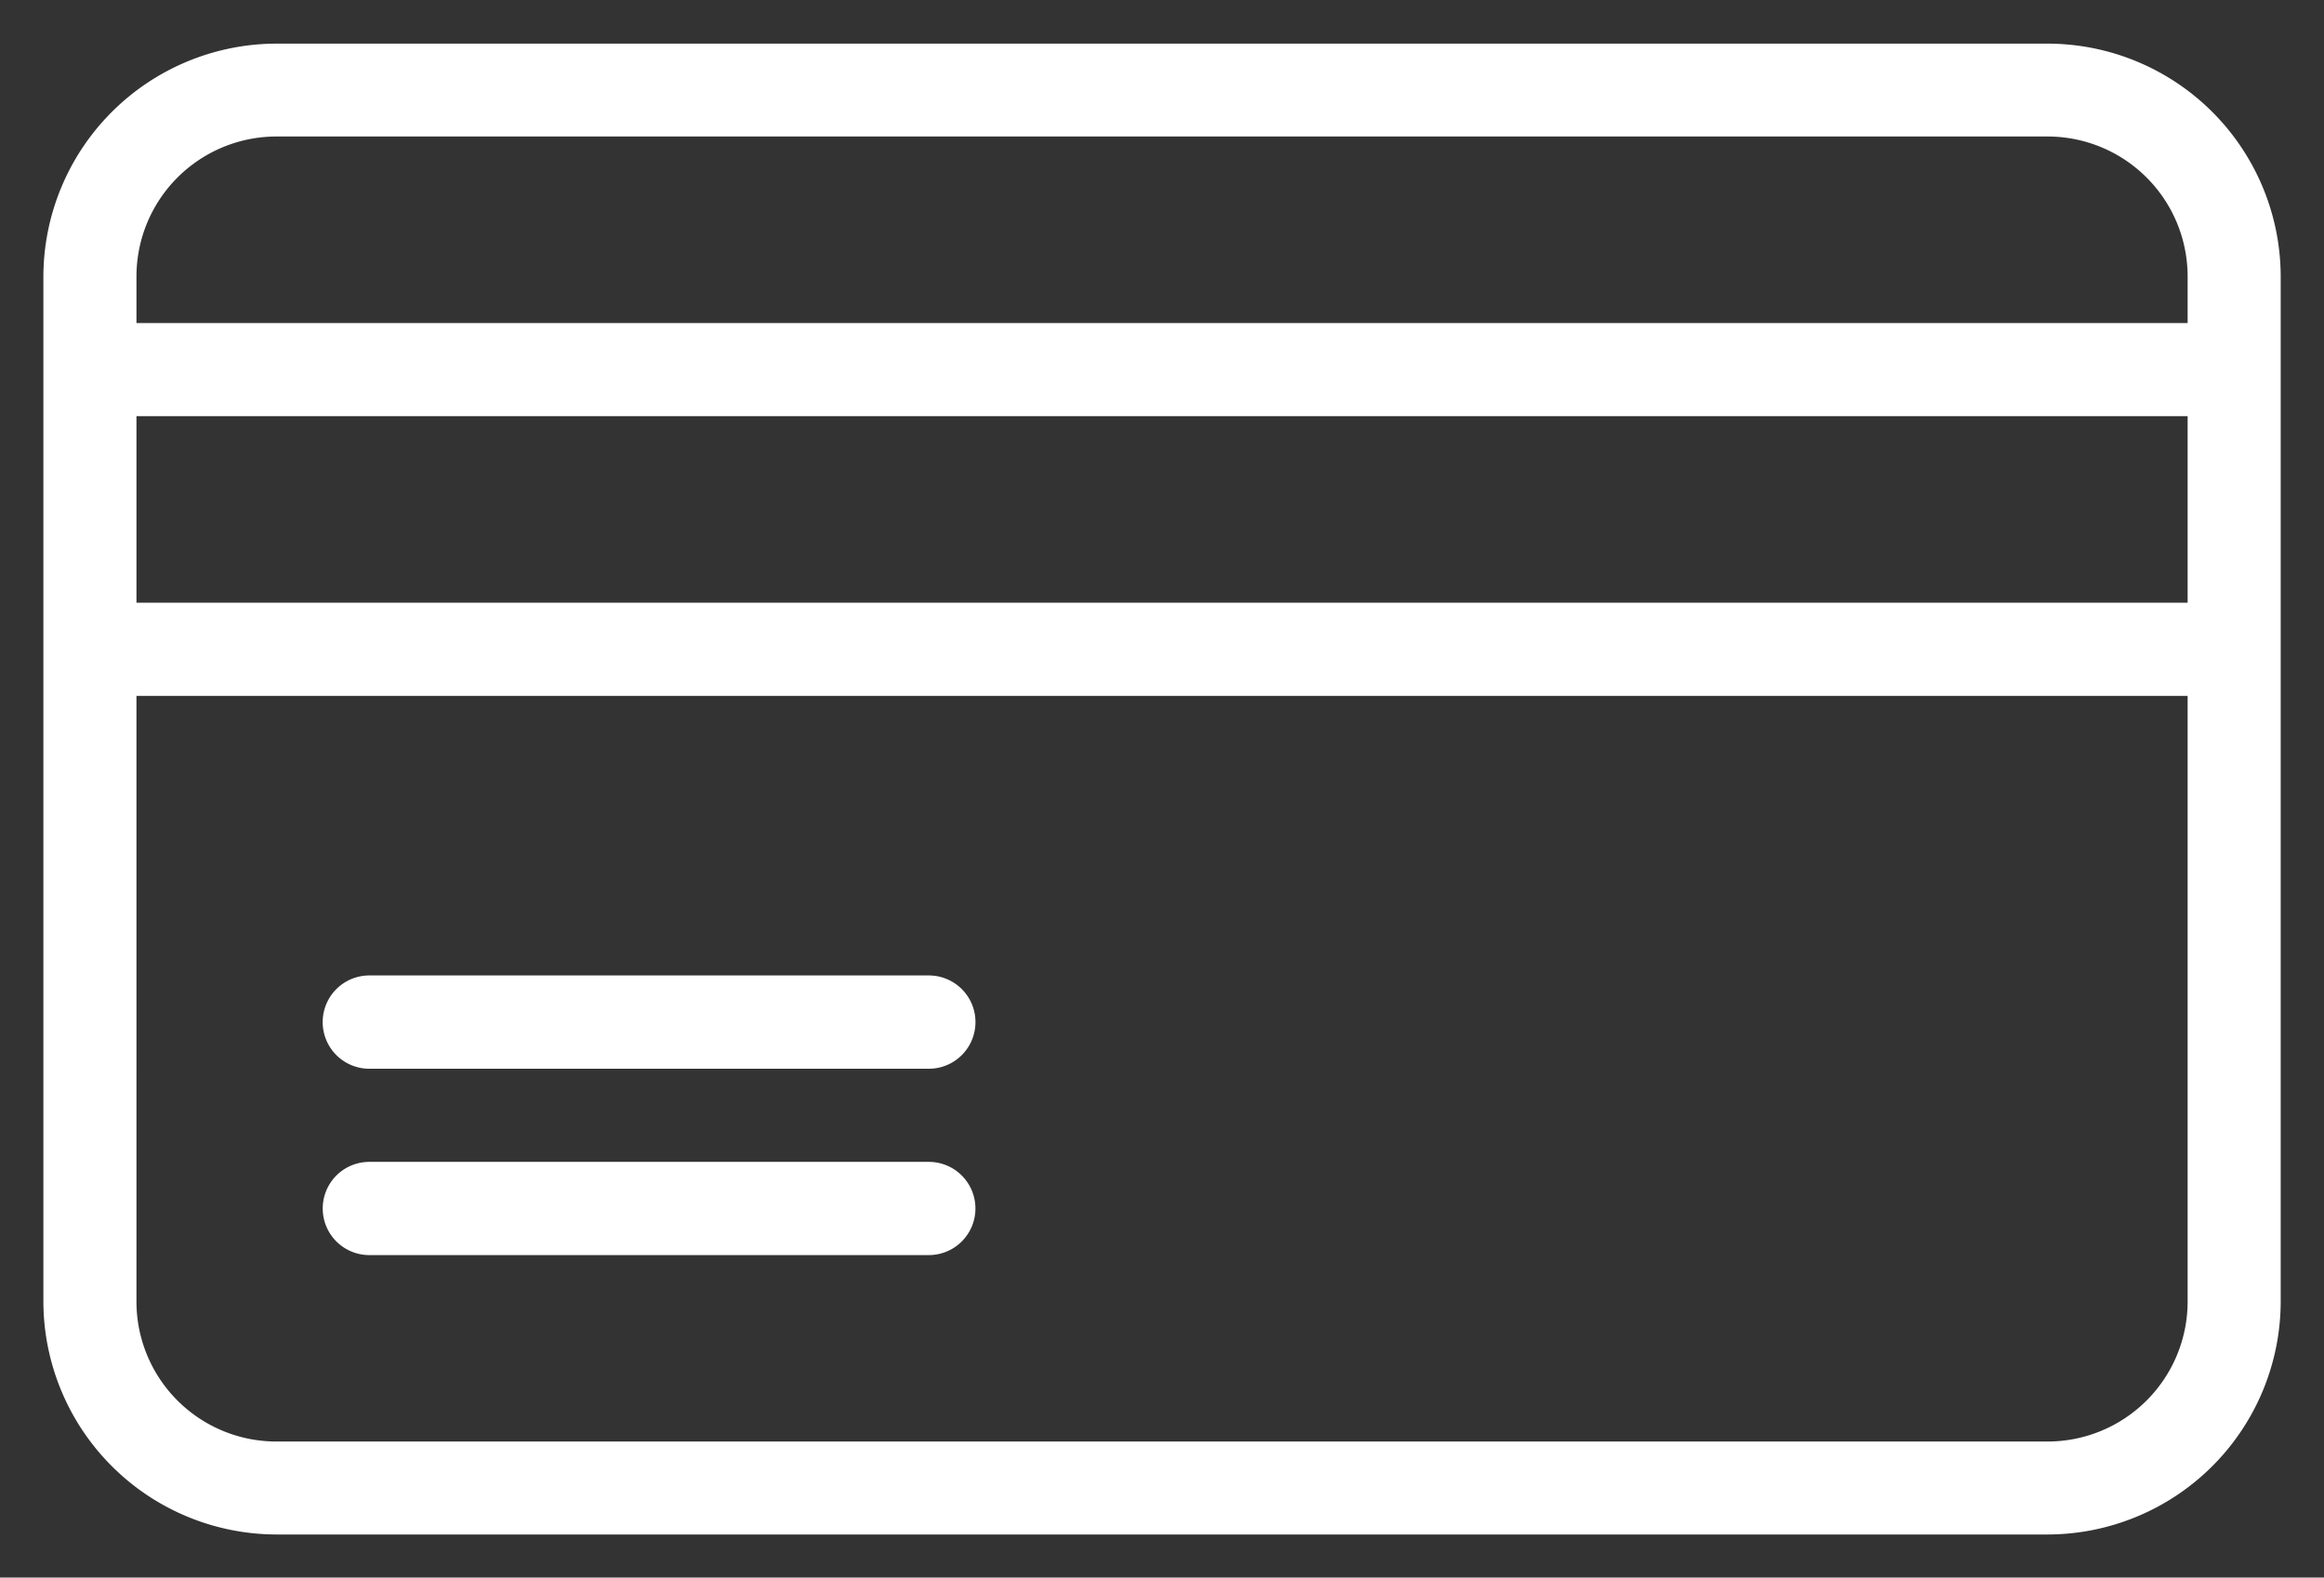 <svg xmlns="http://www.w3.org/2000/svg" width="26.943" height="18.295" viewBox="0 0 26.943 18.295">
  <rect x="0" y="0" width="26.943" height="18.295" fill="#333333" stroke="none"/>
  <path id="Tarjeta_icono" data-name="Tarjeta icono" d="M4894.375,6331.61a2.707,2.707,0,0,1-2.7-2.7v-11.889a2.707,2.707,0,0,1,2.7-2.7h20.538a2.706,2.706,0,0,1,2.7,2.7v11.889a2.706,2.706,0,0,1-2.7,2.7Zm-1.621-2.7a1.623,1.623,0,0,0,1.621,1.622h20.538a1.624,1.624,0,0,0,1.621-1.622v-7.025h-23.78Zm0-8.106h23.78v-2.163h-23.78Zm0-3.783v.54h23.78v-.54a1.624,1.624,0,0,0-1.621-1.623h-20.538A1.624,1.624,0,0,0,4892.754,6317.018Zm2.7,11.349a.54.54,0,0,1,0-1.081h6.486a.54.54,0,1,1,0,1.081Zm0-2.161a.541.541,0,0,1,0-1.082h6.486a.541.541,0,0,1,0,1.082Z" transform="translate(-4891.172 -6313.815)" fill="#fff" stroke="rgba(0,0,0,0)" stroke-miterlimit="10" stroke-width="1"/>
</svg>

